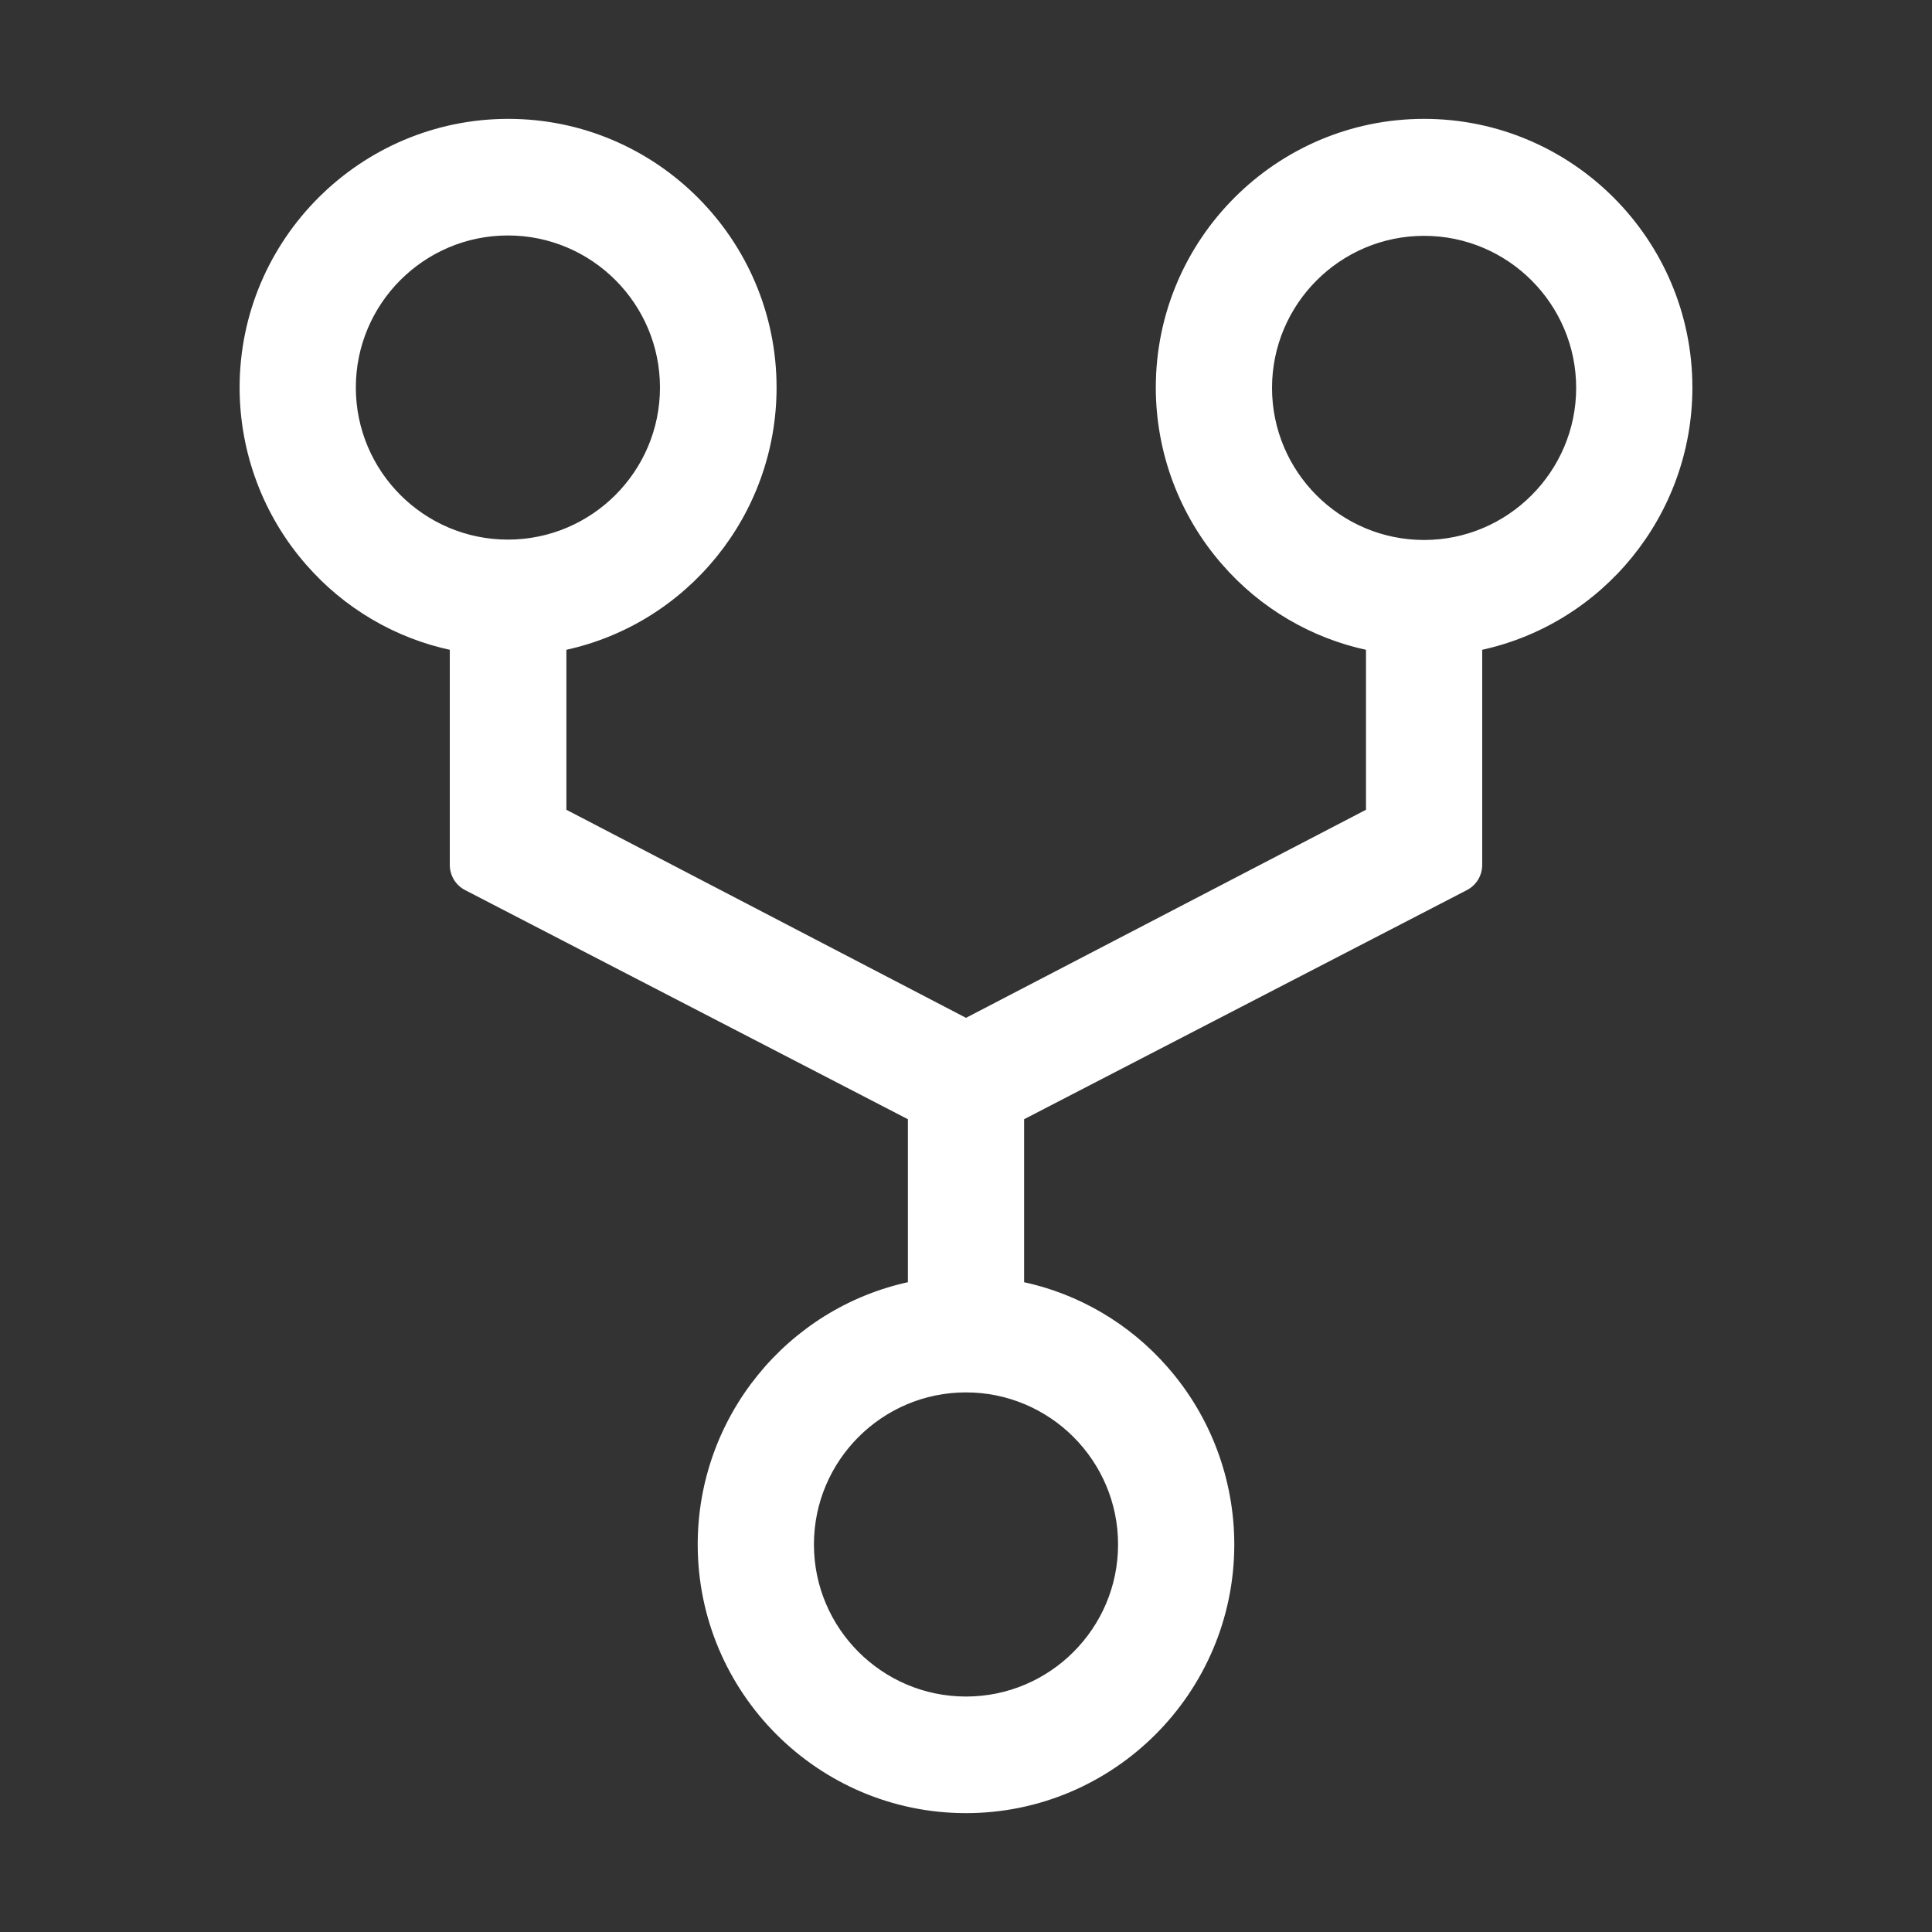 <?xml version="1.0" encoding="utf-8"?>
<!-- Generator: Adobe Illustrator 22.0.1, SVG Export Plug-In . SVG Version: 6.00 Build 0)  -->
<svg version="1.1" id="Layer_1" xmlns="http://www.w3.org/2000/svg" xmlns:xlink="http://www.w3.org/1999/xlink" x="0px" y="0px"
	 viewBox="0 0 512 512" style="enable-background:new 0 0 512 512;" xml:space="preserve" stroke="white" fill="white">
<rect x="0" y="0" width="512" height="512" fill="#333333" stroke="none"/>
<path d="M377.4,32c-38.9,0-70.6,31.7-70.6,70.7c0,17.1,6.2,33.7,17.5,46.6c10,11.5,23.5,19.4,38.2,22.5v43.1L256,270.3l-106.4-55.4
	v-43.1c32.2-6.9,55.7-35.6,55.7-69.1c0-39-31.7-70.7-70.6-70.7S64,63.7,64,102.7c0,17.1,6.2,33.7,17.5,46.6
	c10,11.5,23.5,19.4,38.2,22.5v57.4c0,2.7,1.5,5.1,3.9,6.3l117.5,60.8v43.9c-32.2,6.9-55.7,35.6-55.7,69.1c0,39,31.7,70.7,70.6,70.7
	s70.6-31.7,70.6-70.7c0-17.1-6.2-33.7-17.5-46.6c-10-11.5-23.5-19.4-38.2-22.5v-43.9l117.5-60.8c2.4-1.2,3.9-3.6,3.9-6.3v-57.4
	c32.2-6.9,55.7-35.6,55.7-69.1C448,63.7,416.3,32,377.4,32z M93.8,102.7c0-22.5,18.3-40.8,40.8-40.8s40.8,18.3,40.8,40.8
	c0,22.5-18.3,40.8-40.8,40.8S93.8,125.2,93.8,102.7z M296.8,409.3c0,22.5-18.3,40.8-40.8,40.8s-40.8-18.3-40.8-40.8
	c0-22.5,18.3-40.8,40.8-40.8S296.8,386.8,296.8,409.3z M377.4,143.6c-22.5,0-40.8-18.3-40.8-40.8c0-22.5,18.3-40.8,40.8-40.8
	c22.5,0,40.8,18.3,40.8,40.8C418.2,125.2,399.9,143.6,377.4,143.6z"/>
</svg>
